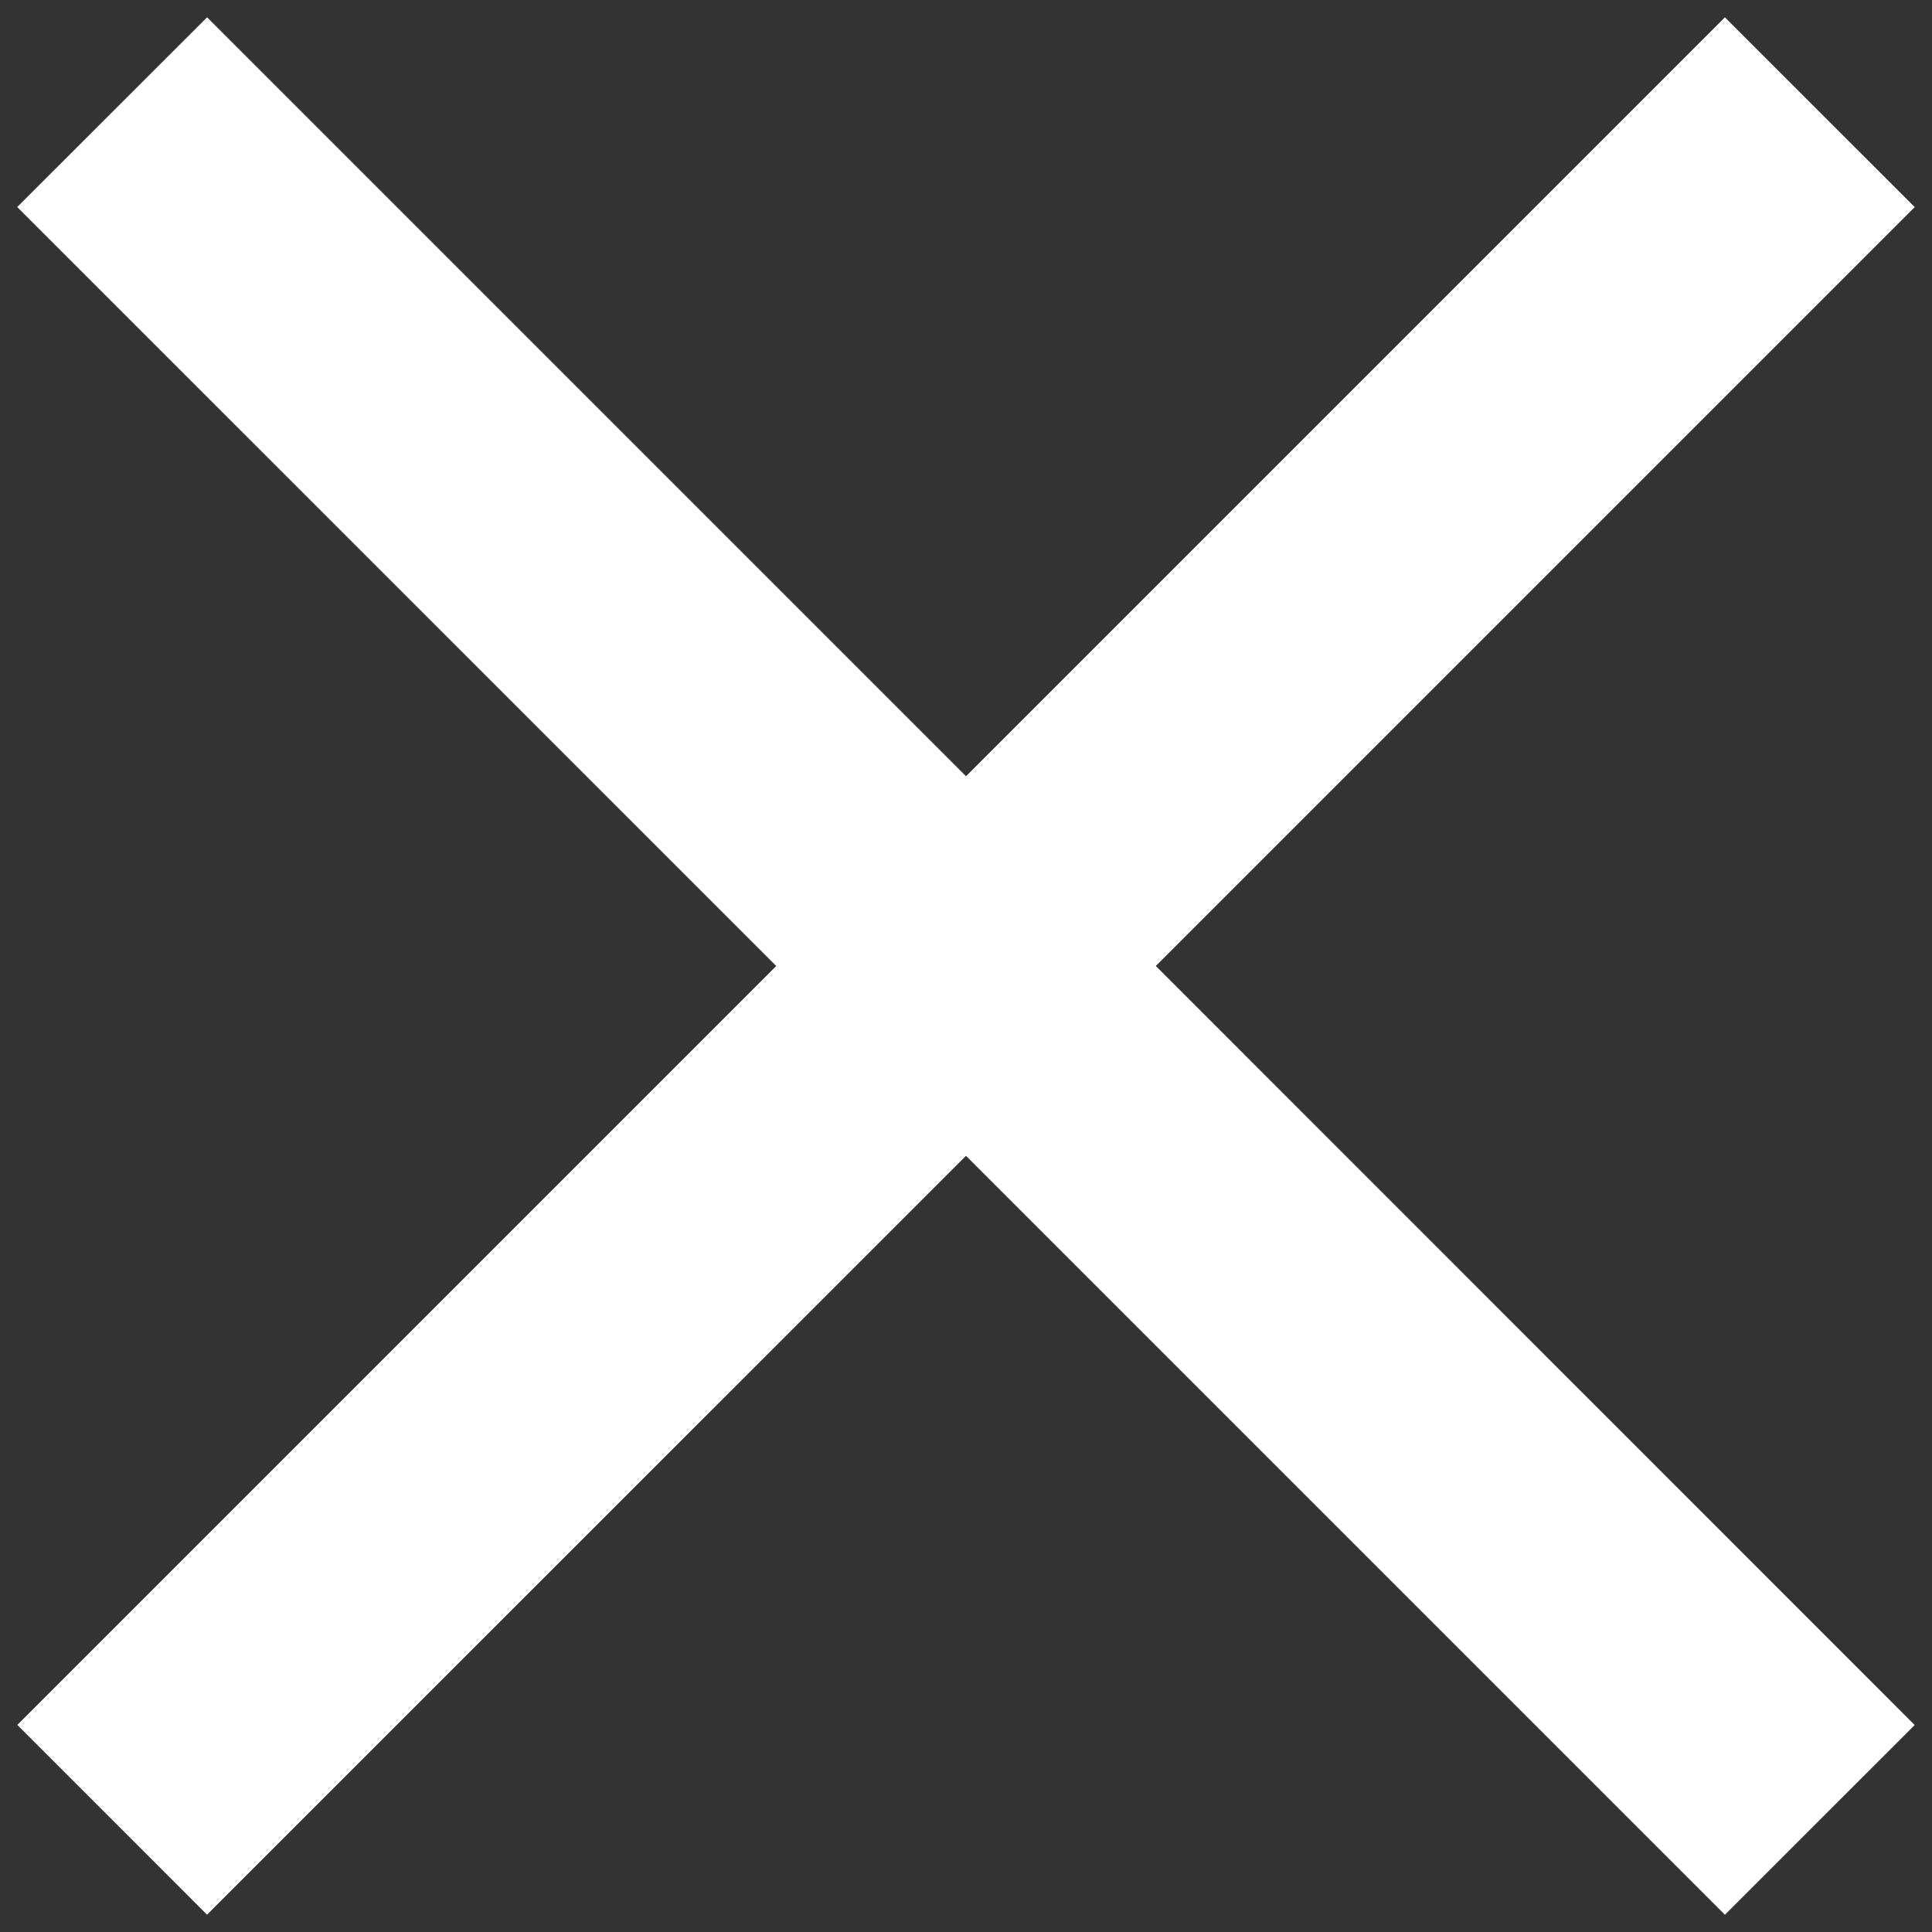 <svg xmlns="http://www.w3.org/2000/svg" width="32" height="32" fill="none"><rect width="100%" height="100%" fill="#333333" stroke="none"/><path fill="#fff" d="M28.57.287 16 12.857 3.43.287.285 3.429 12.857 16 .287 28.57l3.142 3.143L16 19.144l12.57 12.57 3.143-3.142L19.144 16l12.57-12.57z"/></svg>